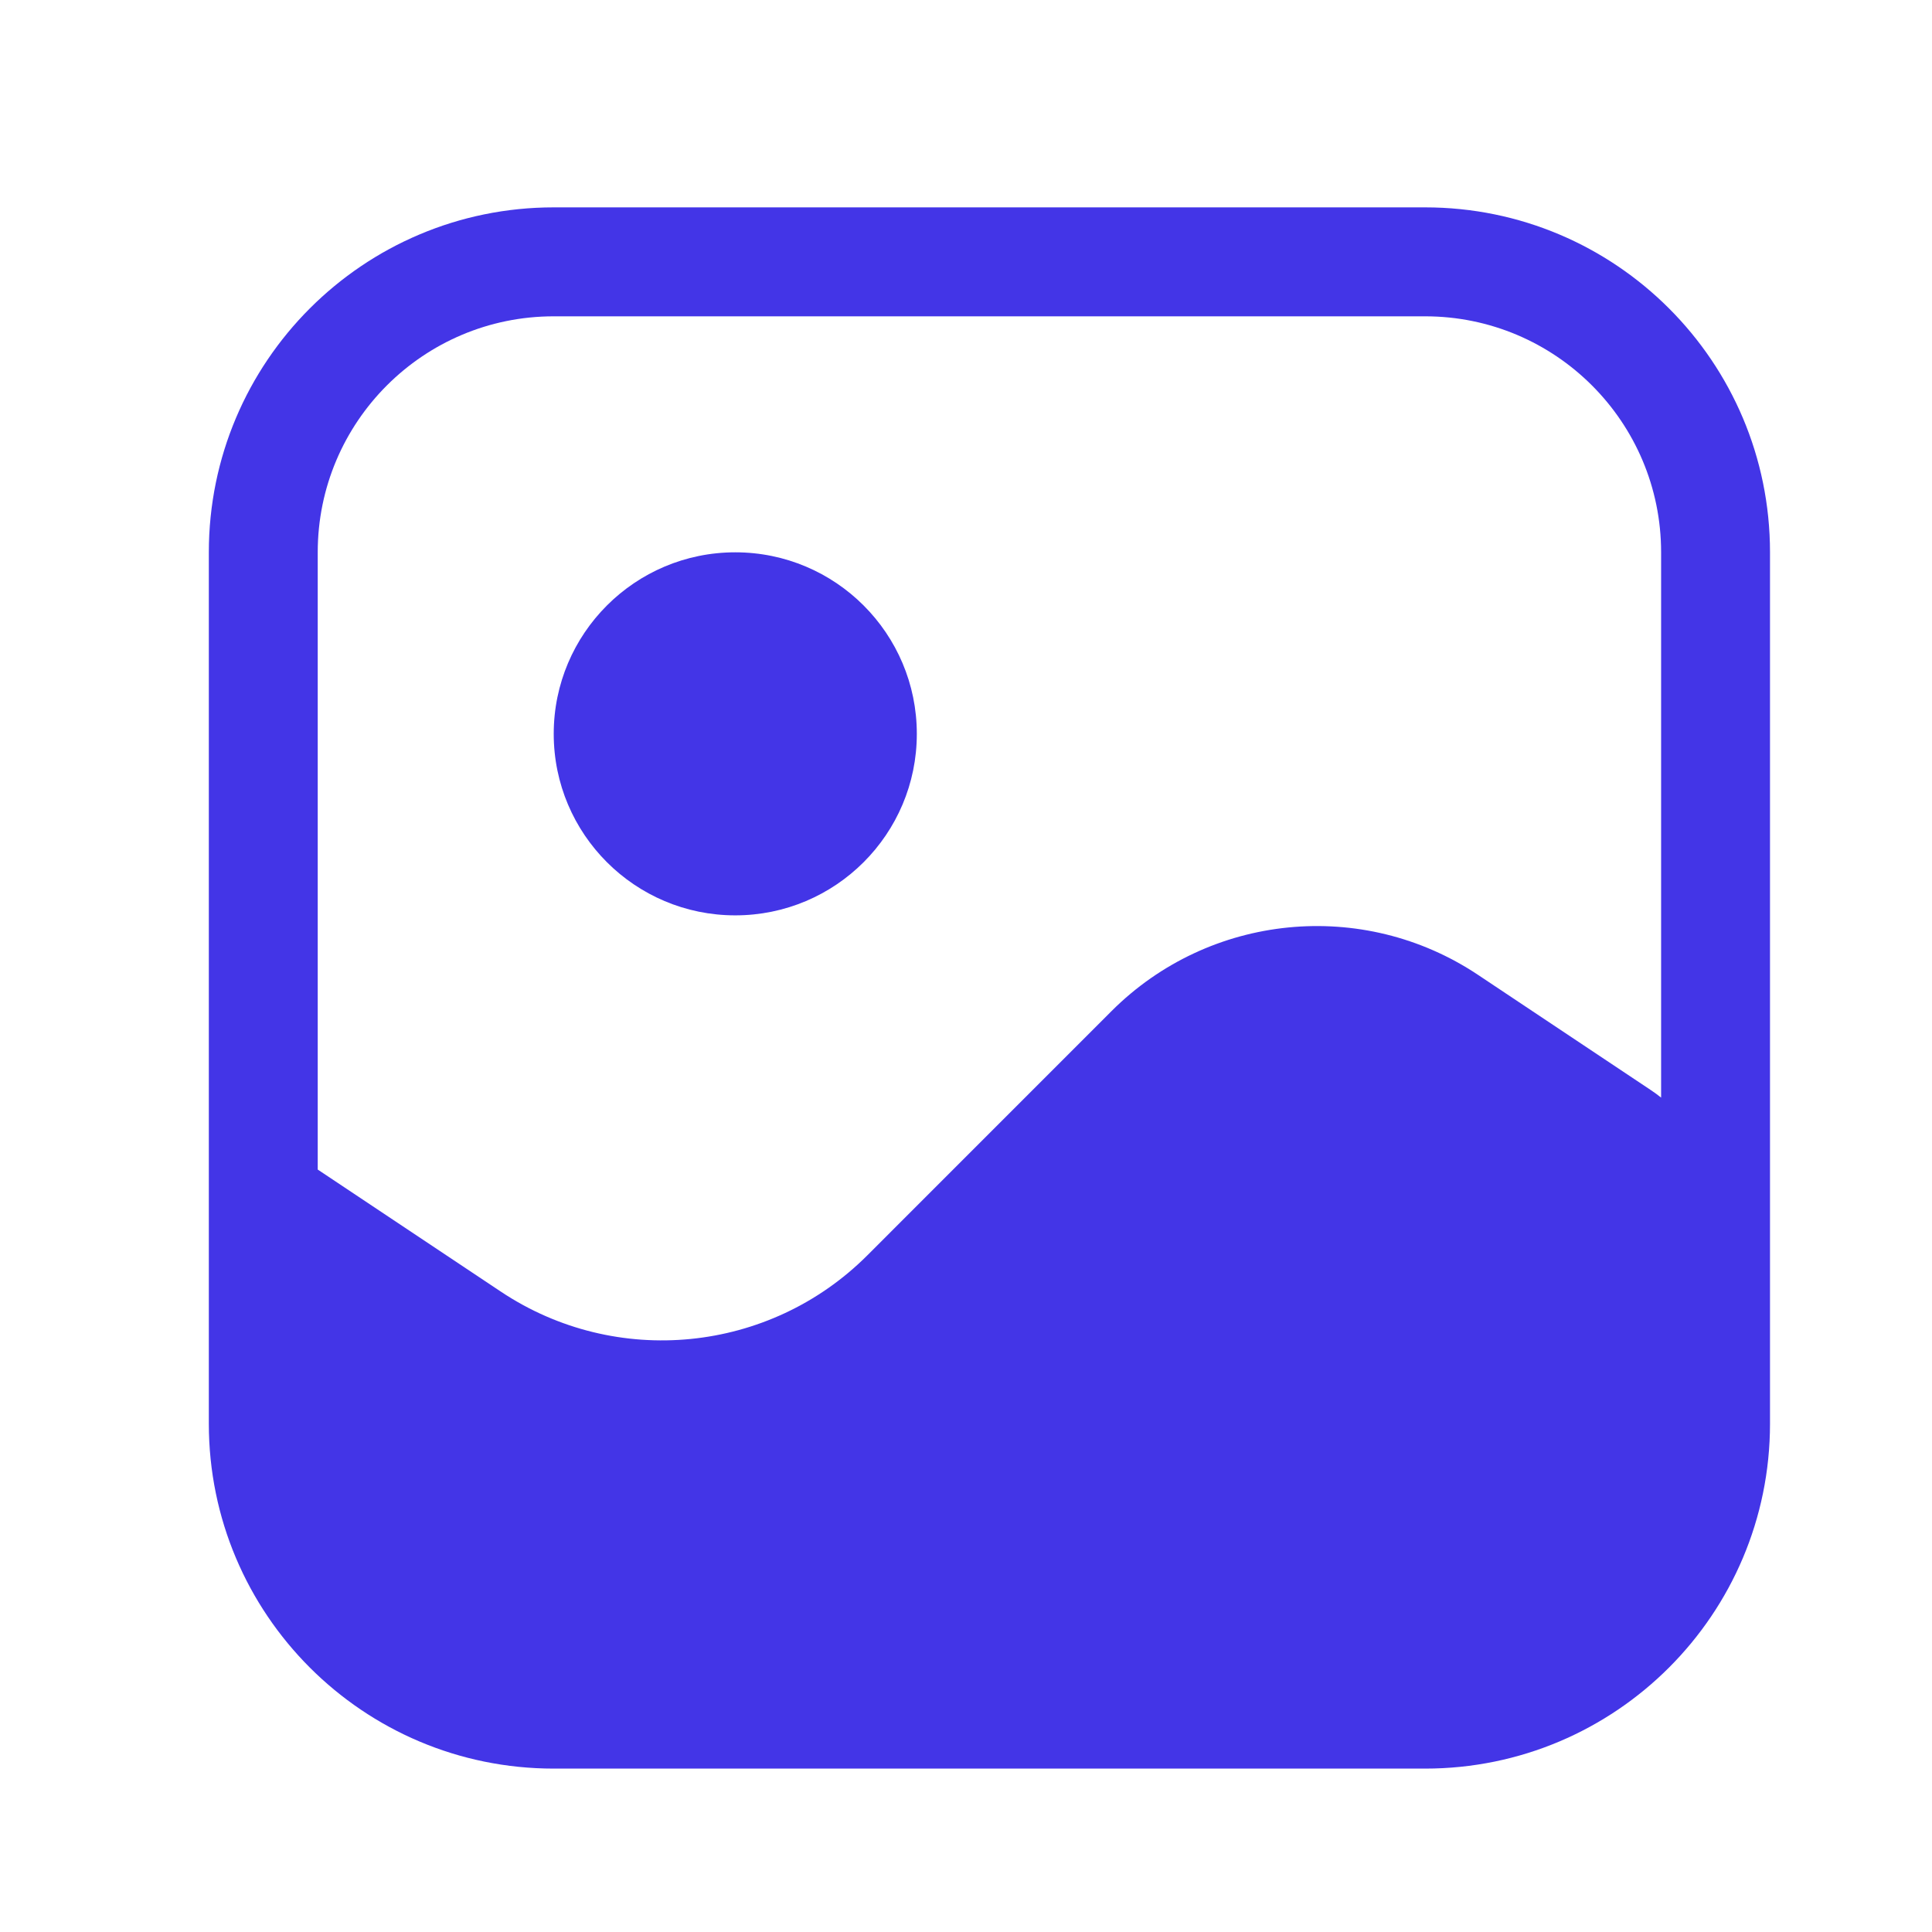 <svg width="33" height="33" viewBox="0 0 33 33" fill="none" xmlns="http://www.w3.org/2000/svg">
<path fill-rule="evenodd" clip-rule="evenodd" d="M3.567 9.434C3.567 6.18 6.204 3.542 9.458 3.542H24.342C27.596 3.542 30.233 6.18 30.233 9.434V24.318C30.233 27.571 27.596 30.209 24.342 30.209H9.458C6.204 30.209 3.567 27.571 3.567 24.318V9.434ZM9.458 5.403C7.232 5.403 5.427 7.208 5.427 9.434V19.977L8.555 22.062C10.522 23.373 13.143 23.114 14.815 21.442L18.985 17.271C20.658 15.599 23.278 15.339 25.245 16.651L28.198 18.62C28.259 18.66 28.317 18.703 28.373 18.748V9.434C28.373 7.208 26.568 5.403 24.342 5.403H9.458ZM12.559 15.635C14.271 15.635 15.66 14.247 15.66 12.535C15.66 10.822 14.271 9.434 12.559 9.434C10.847 9.434 9.458 10.822 9.458 12.535C9.458 14.247 10.847 15.635 12.559 15.635Z" fill="#4335E7"/>
</svg>
